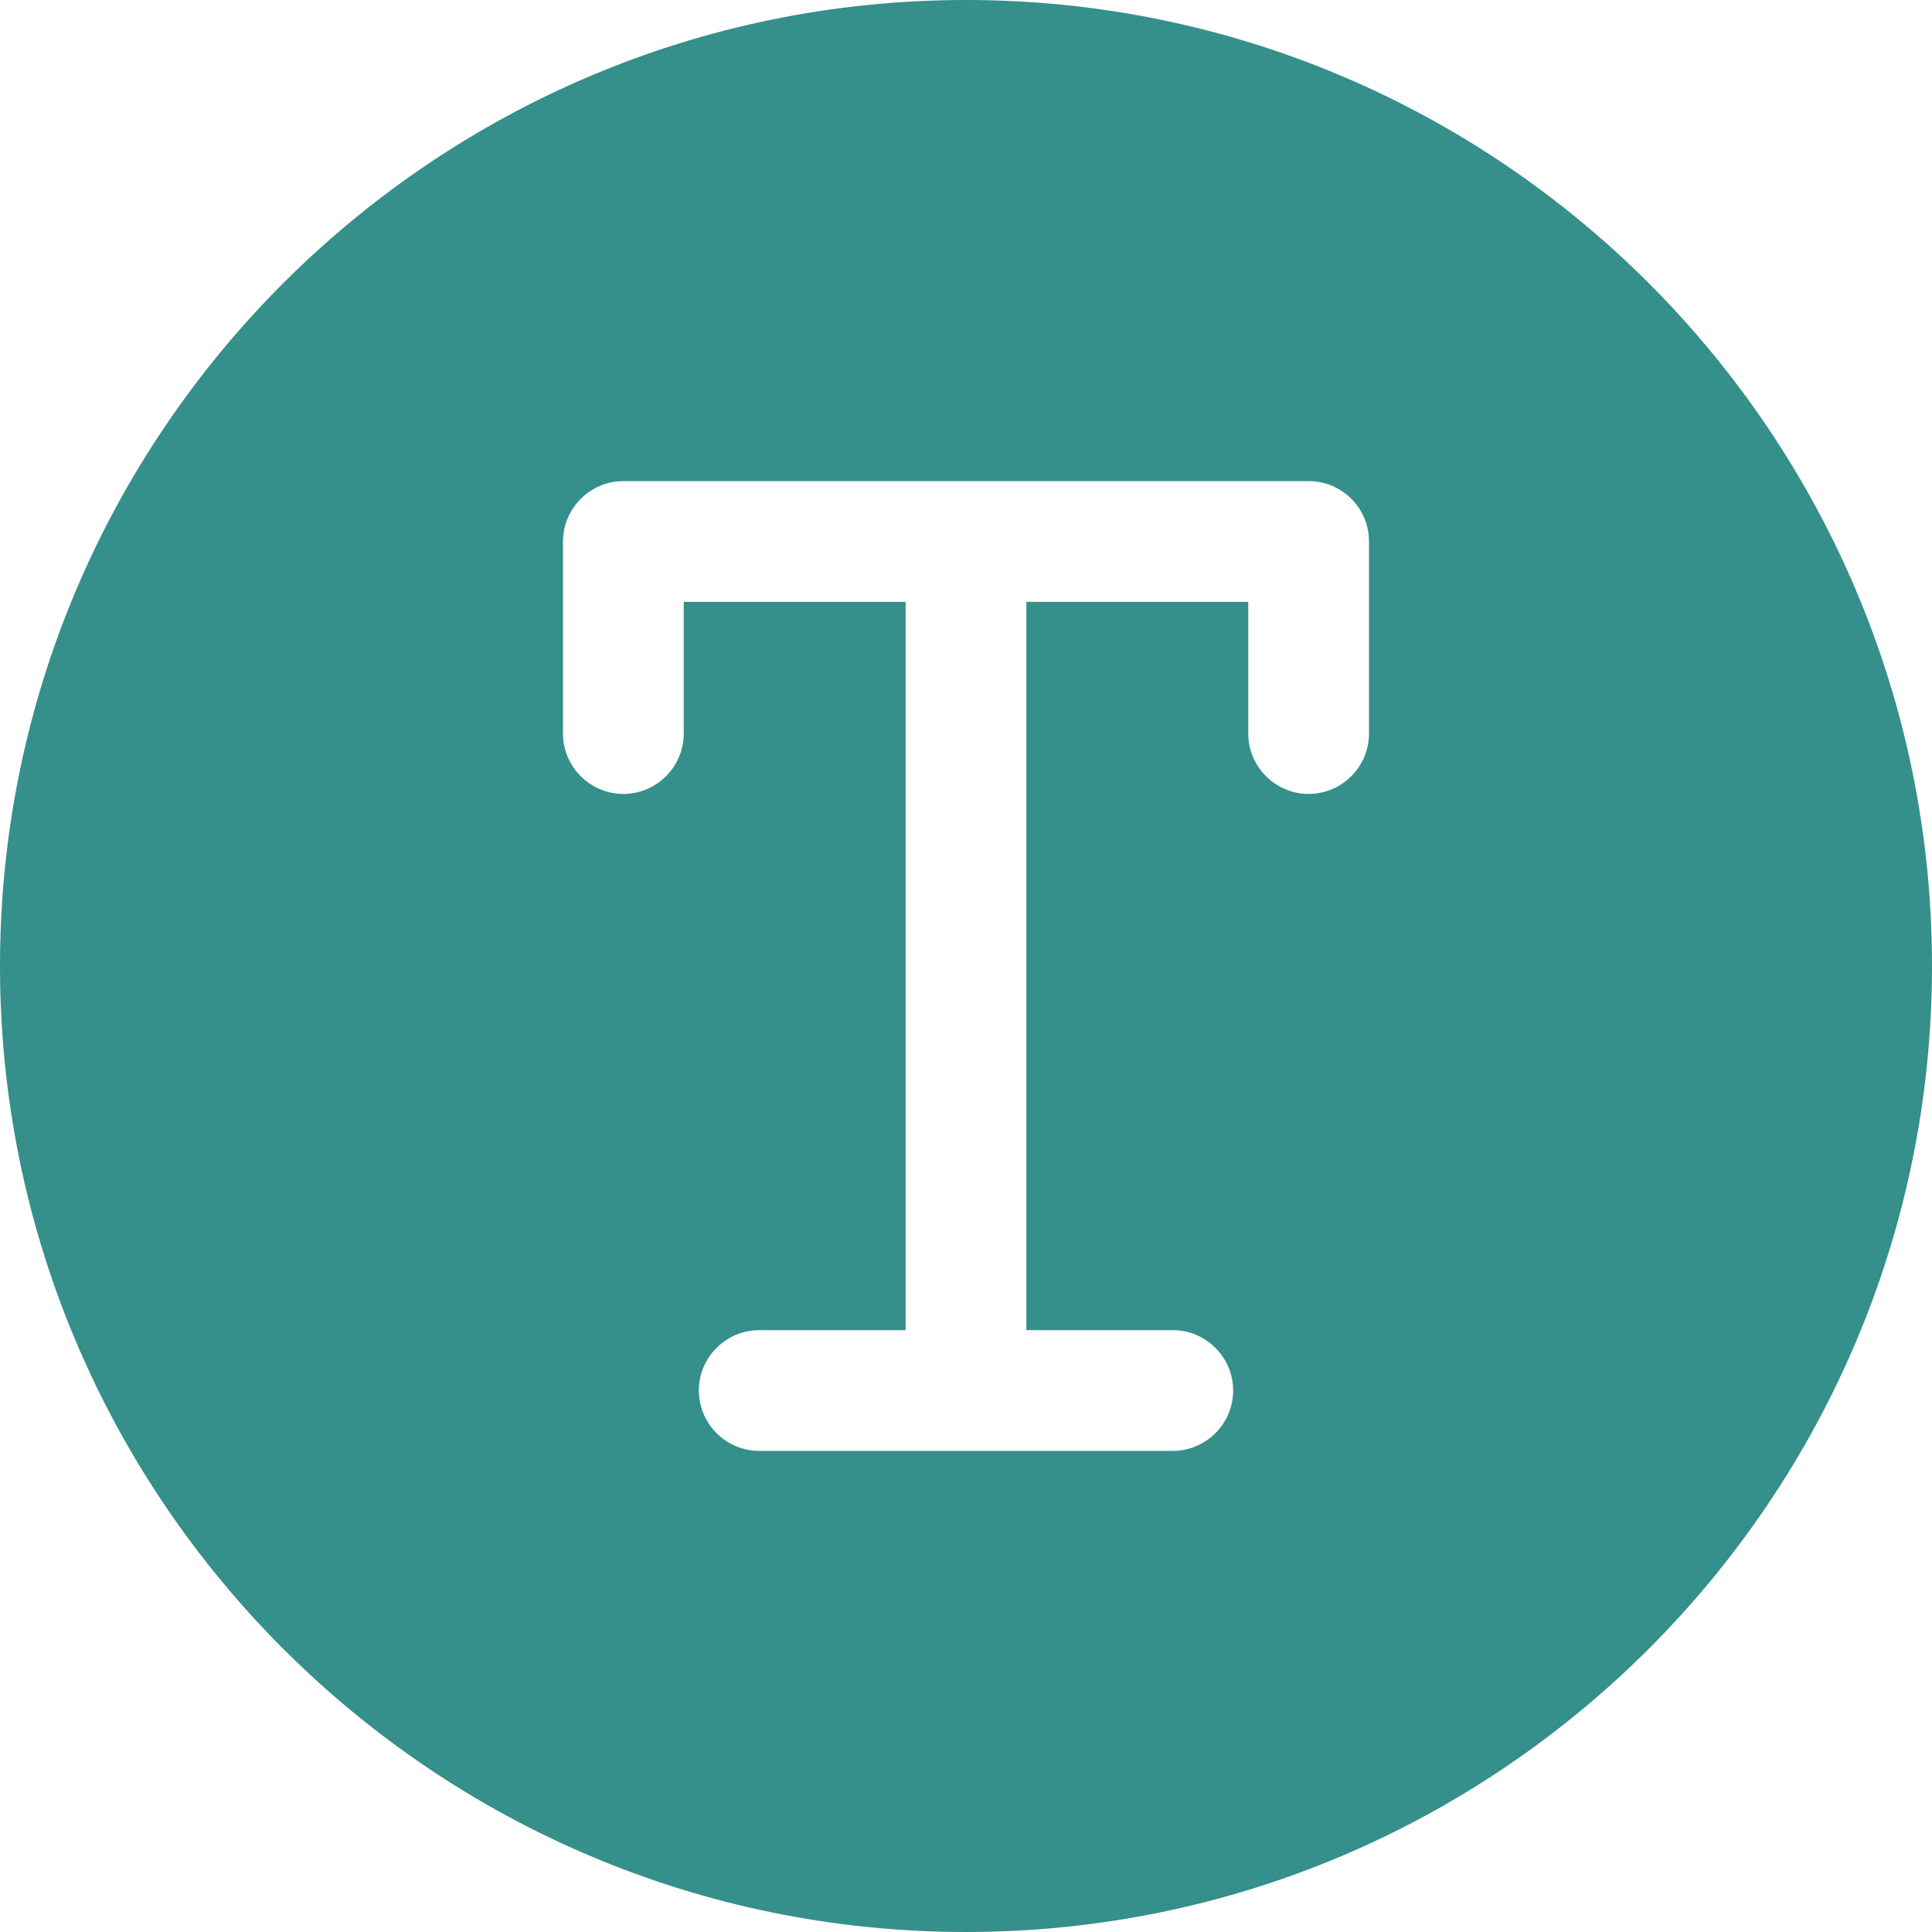 <svg xmlns="http://www.w3.org/2000/svg" version="1.1" xmlns:xlink="http://www.w3.org/1999/xlink" width="512" height="512" x="0" y="0" viewBox="0 0 512 512" style="enable-background:new 0 0 512 512" xml:space="preserve"><g><path d="M256 0C114.8 0 0 114.8 0 256s114.8 256 256 256 256-114.8 256-256S397.2 0 256 0zm106.8 143.5v50.9c0 8.8-7.2 16-16 16s-16-7.2-16-16v-34.9H272v193h38.8c8.8 0 16 7.2 16 16s-7.2 16-16 16H201.2c-8.8 0-16-7.2-16-16s7.2-16 16-16H240v-193h-58.8v34.9c0 8.8-7.2 16-16 16s-16-7.2-16-16v-50.9c0-8.8 7.2-16 16-16h181.6c8.8 0 16 7.1 16 16z" fill="#358f8b" opacity="1" data-original="#000000"></path></g></svg>